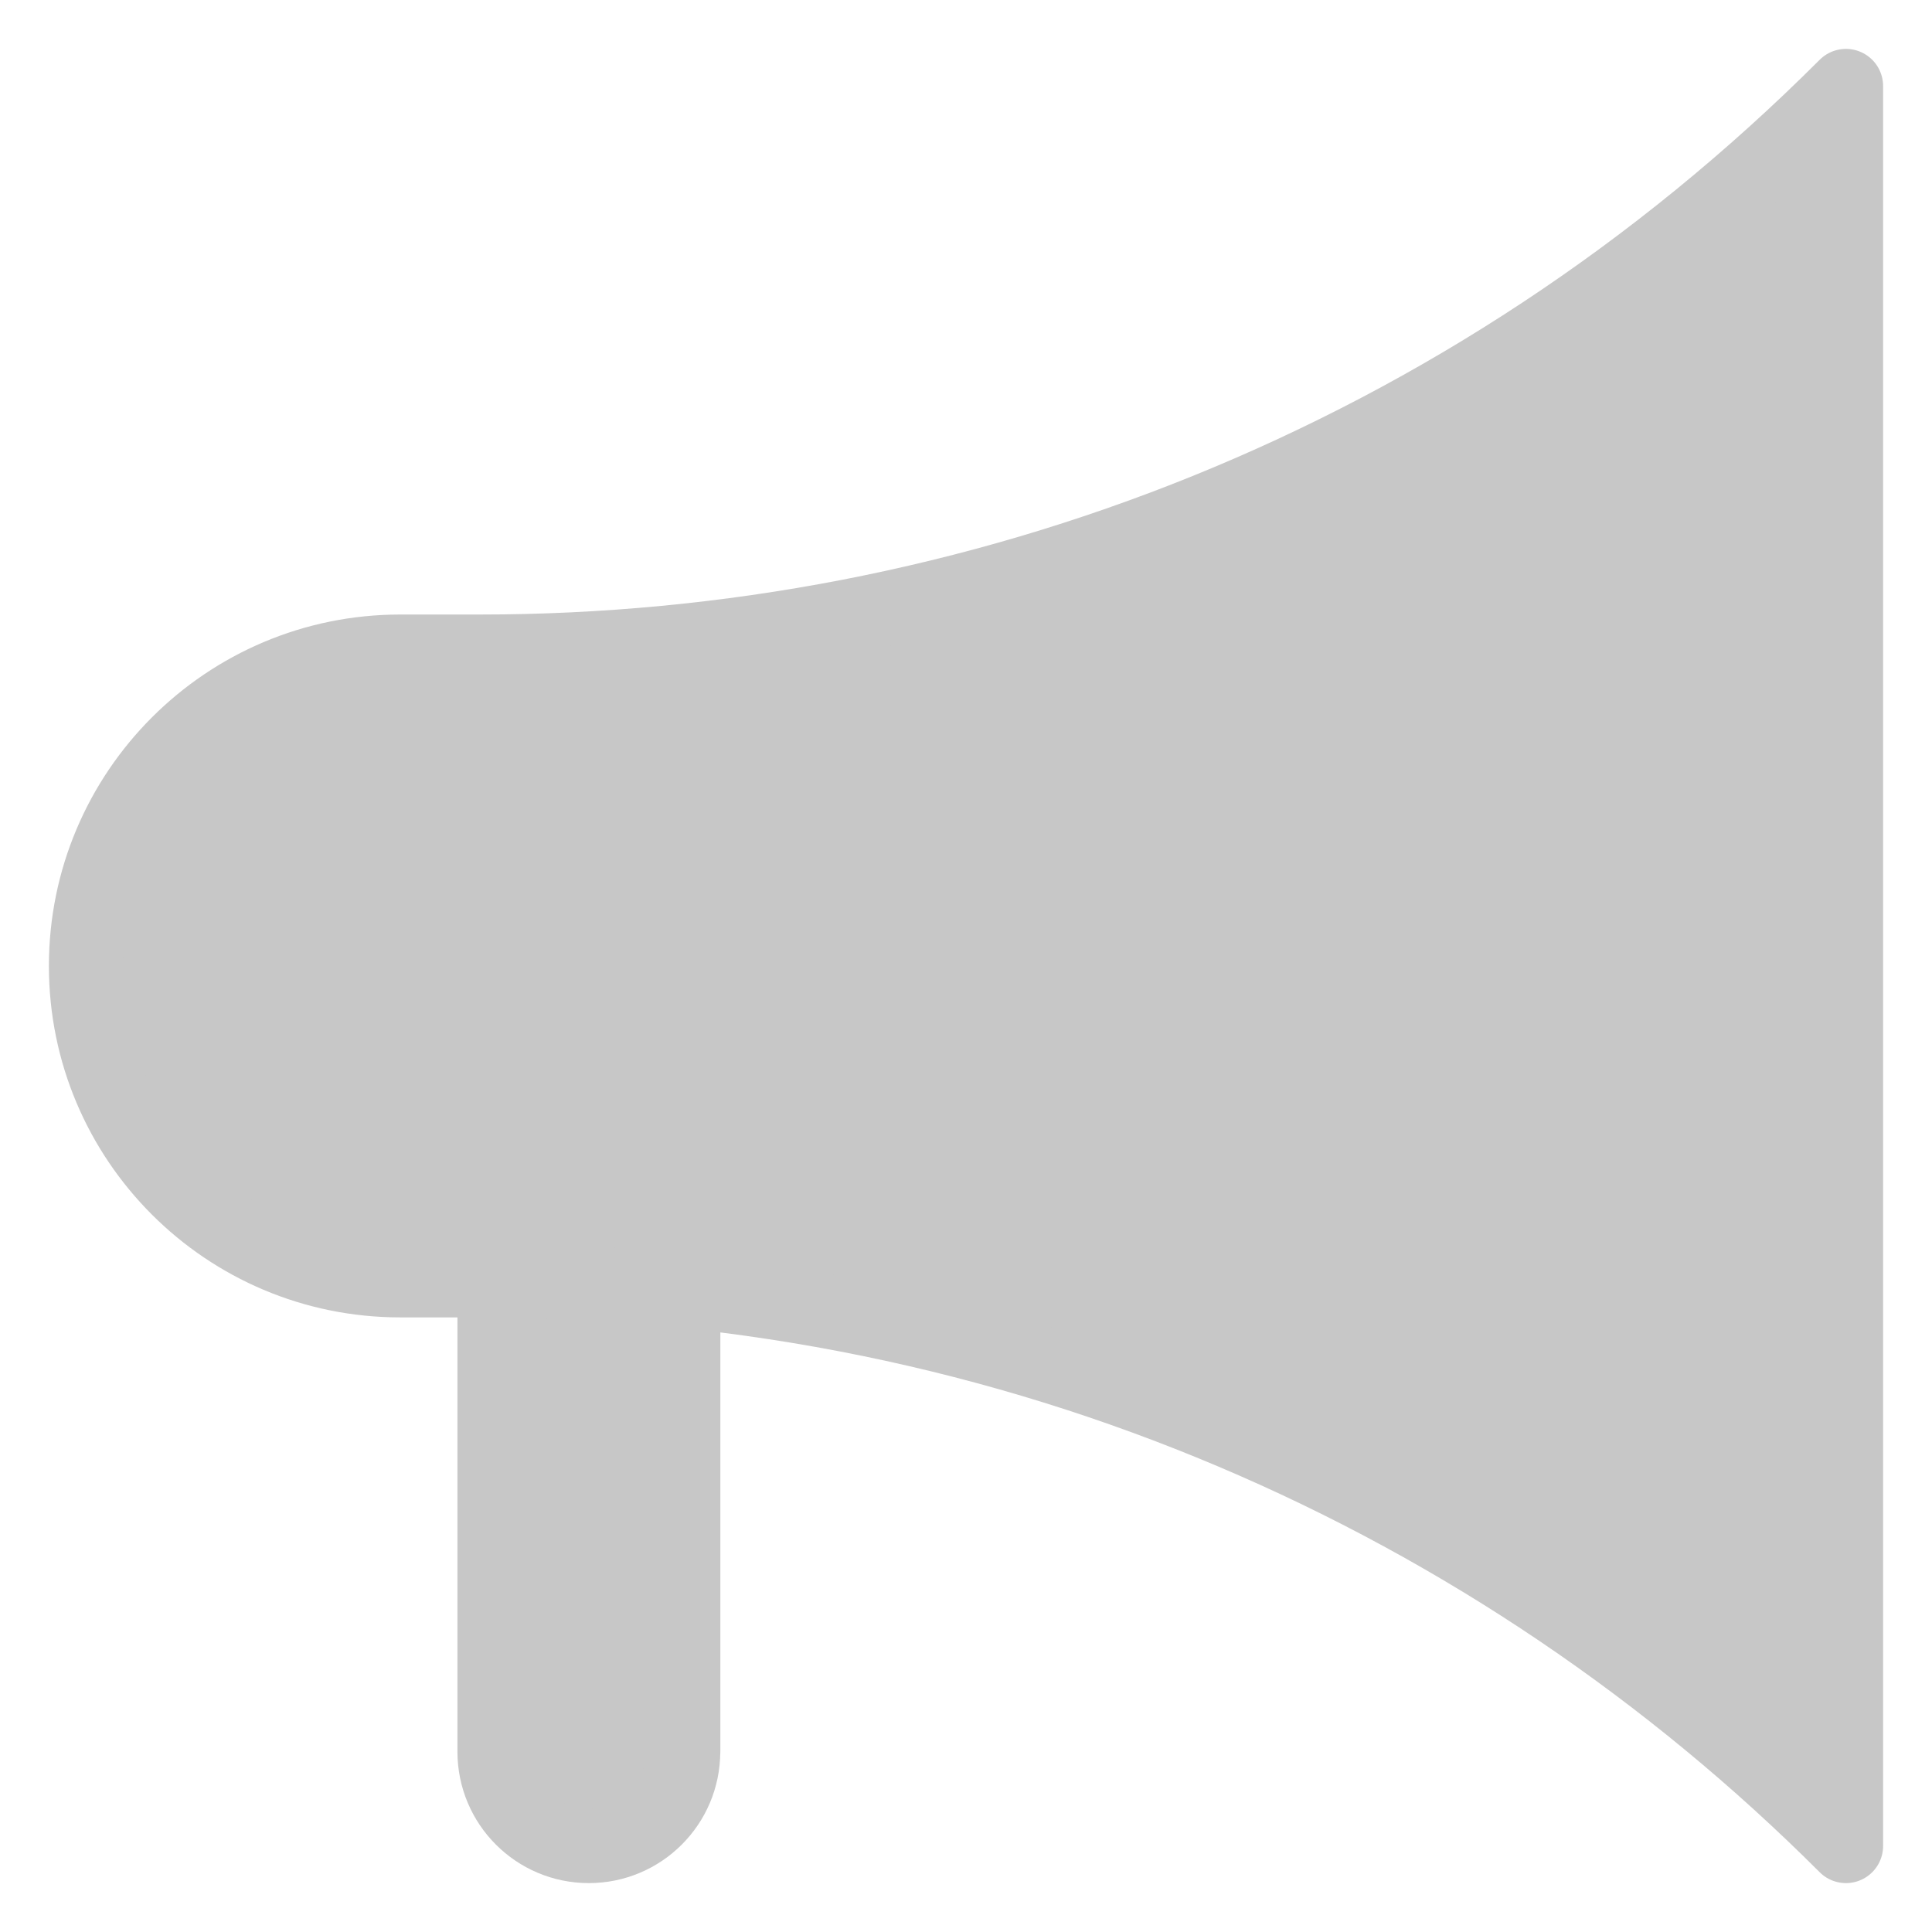 <?xml version="1.0" encoding="UTF-8"?>
<svg width="26px" height="26px" viewBox="0 0 26 26" version="1.1" xmlns="http://www.w3.org/2000/svg" xmlns:xlink="http://www.w3.org/1999/xlink">
    <!-- Generator: Sketch 46 (44423) - http://www.bohemiancoding.com/sketch -->
    <title>Speaker@2x</title>
    <desc>Created with Sketch.</desc>
    <defs></defs>
    <g id="Guidelines" stroke="none" stroke-width="1" fill="none" fill-rule="evenodd" stroke-linecap="round" stroke-linejoin="round">
        <g id="Logo-&amp;-Icons" transform="translate(-387, -831)" stroke="#C7C7C7" fill-rule="nonzero" fill="#C7C7C7">
            <g id="Speaker" transform="translate(388, 832)">
                <path d="M23.842,0.158 C18.765,5.235 12.111,7.77 5.458,7.77 L4.387,7.77 C2.052,7.77 0.158,9.664 0.158,12 C0.158,14.336 2.051,16.229 4.387,16.229 L5.469,16.229 C12.644,16.229 19.14,19.14 23.842,23.842 L23.842,0.158 Z" id="Shape"></path>
                <path d="M5.656,16.234 L5.656,22.573 C5.656,23.274 6.223,23.842 6.924,23.842 C7.625,23.842 8.193,23.274 8.193,22.573 L8.194,22.573 L8.194,16.372 C7.359,16.285 6.512,16.24 5.656,16.234 Z" id="Shape"></path>
            </g>
        </g>
    </g>
</svg>